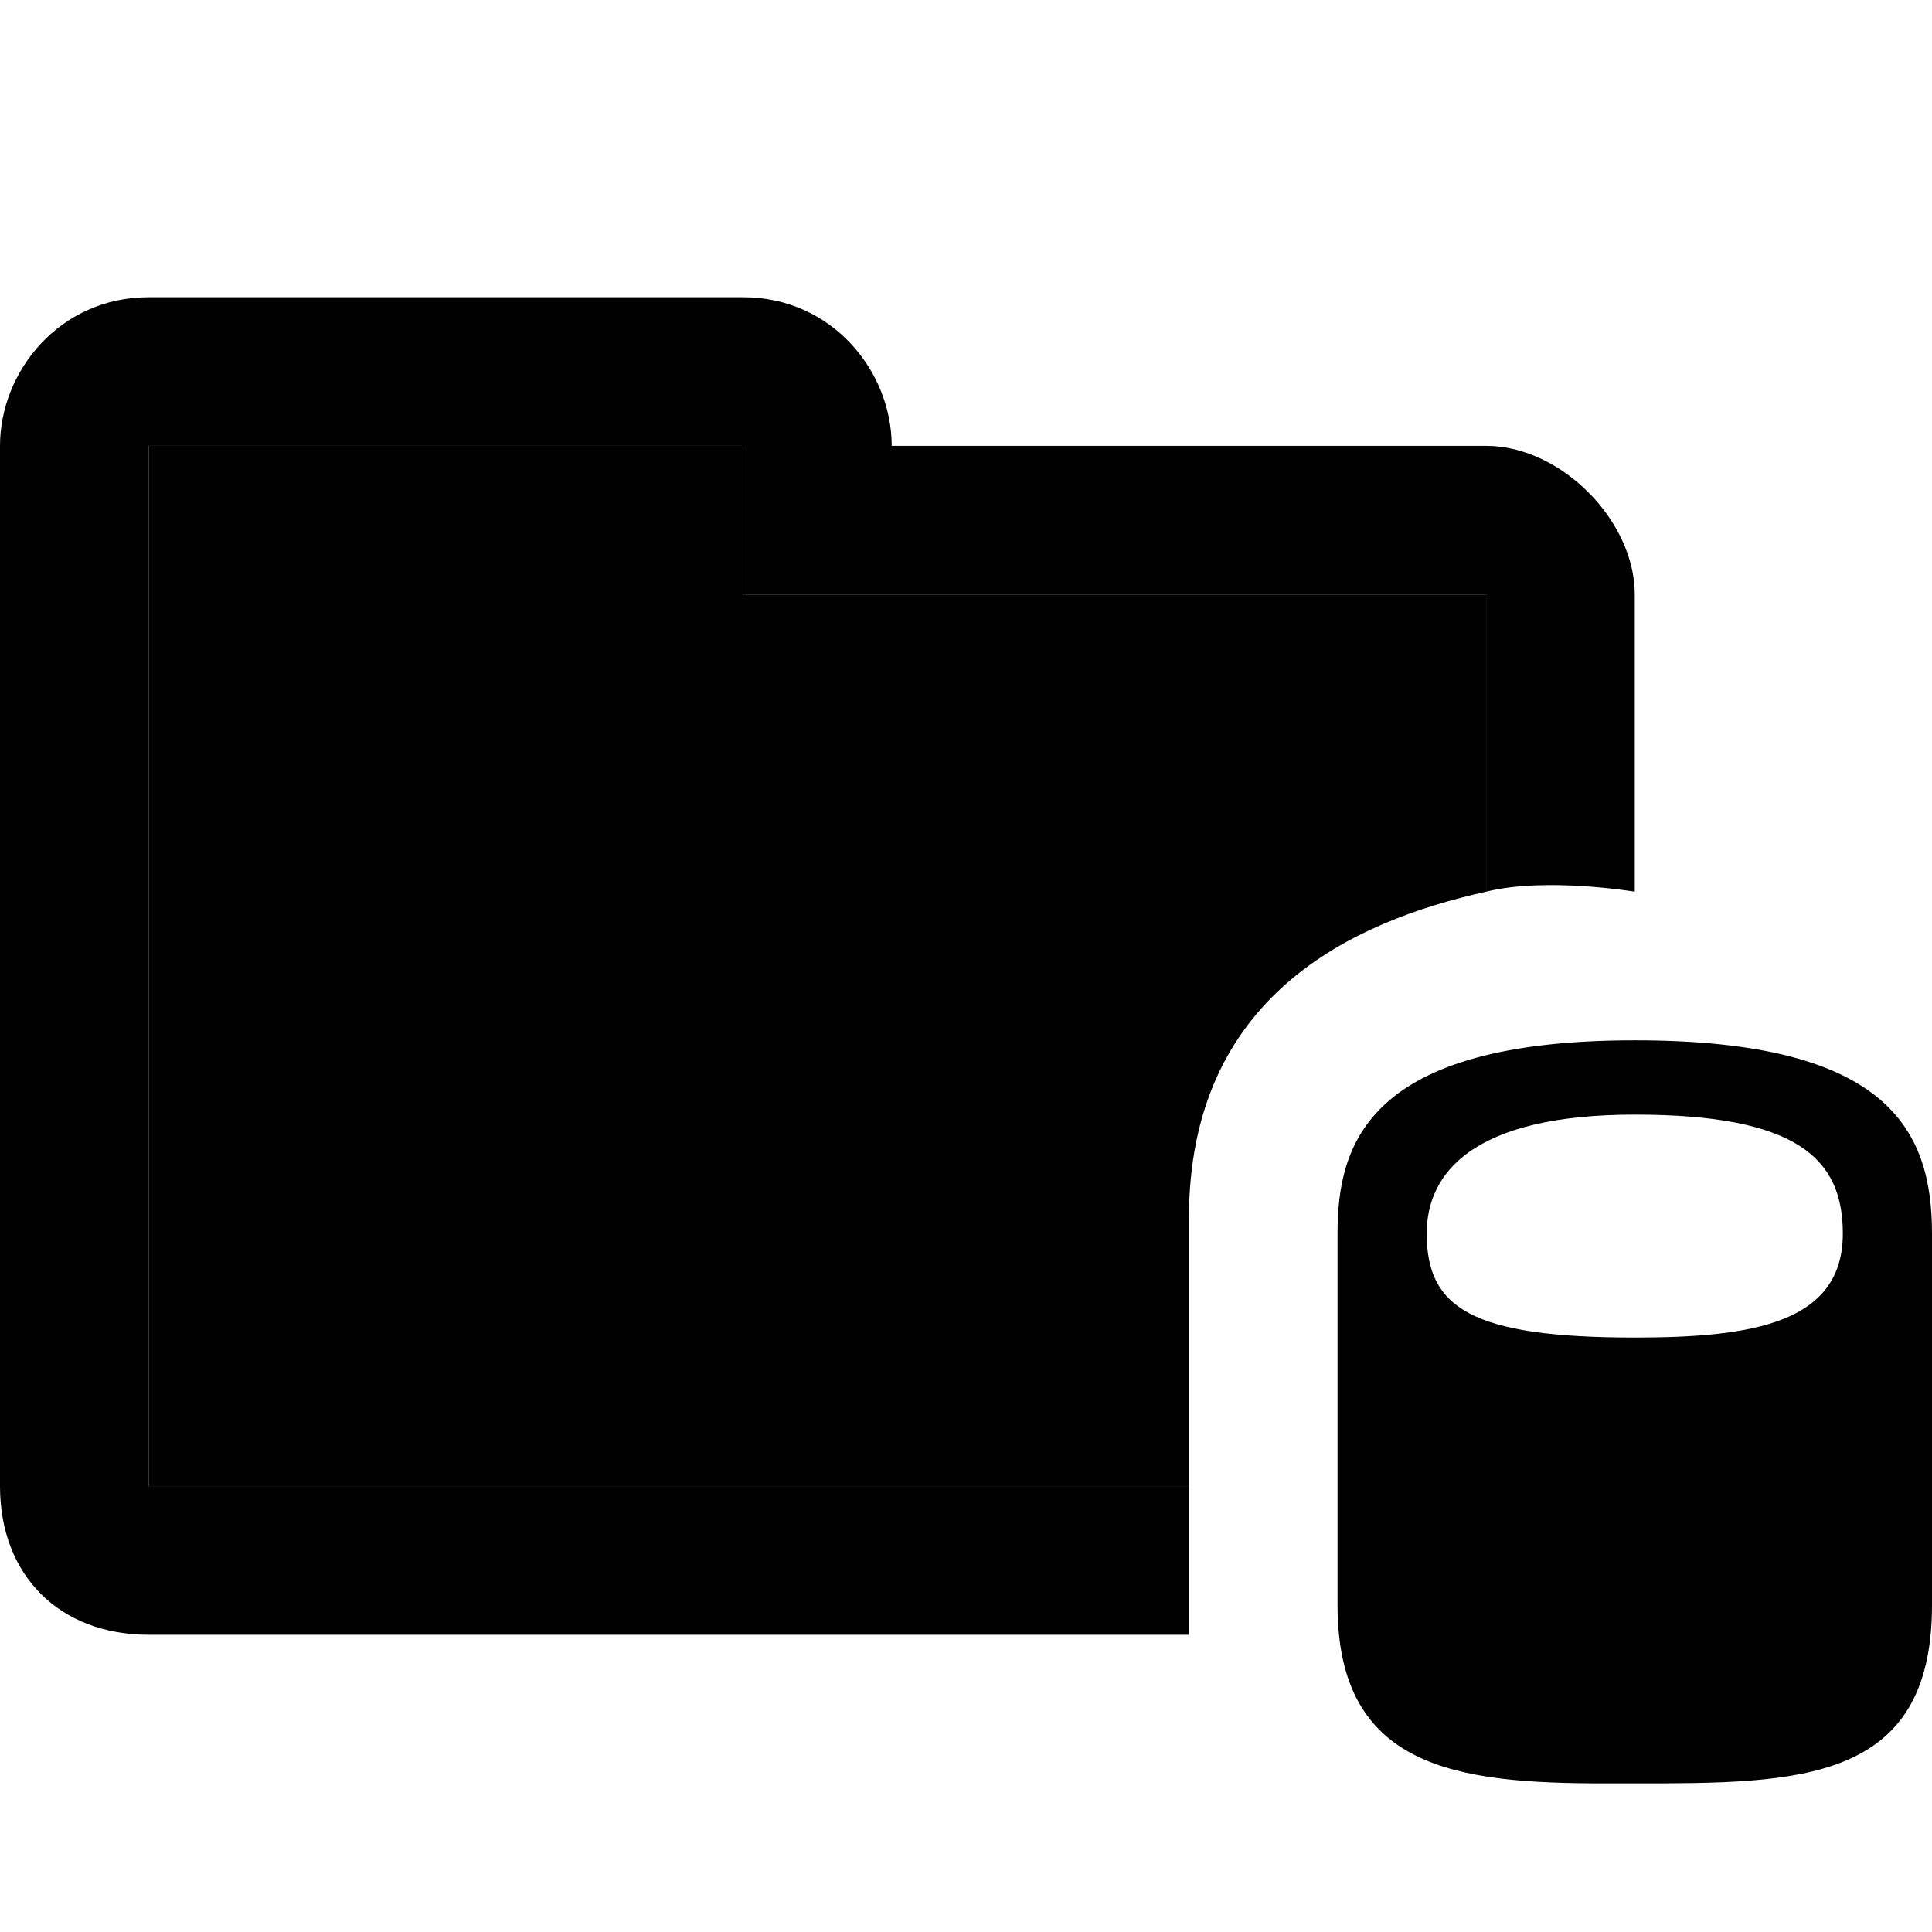 <svg version="1.1" id="mesh-folder" xmlns="http://www.w3.org/2000/svg" xmlns:xlink="http://www.w3.org/1999/xlink" x="0px" y="0px"
	 viewBox="0 0 13 13" style="enable-background:new 0 0 13 13;" xml:space="preserve">
<style type="text/css">
	.st0{fill-rule:evenodd;clip-rule:evenodd;}
</style>
<g>
	<g>
		<path class="st0" d="M1,11h7v-1H1V3h4v1h5v2c0.4-0.1,1,0,1,0V4c0-0.5-0.5-1-1-1H6c0-0.5-0.4-1-1-1H1C0.4,2,0,2.5,0,3v7
			C0,10.6,0.4,11,1,11z"/>
	</g>
	<path class="st0" d="M1,10h7V8.2c0-1.5,1.1-2,2-2.2V4H5V3H1V10z"/>
	<path class="st0" d="M9,8.3c0,0,0,2.5,0,2.5c0,1.1,0.8,1.2,1.8,1.2H11c1.1,0,2,0,2-1.2V8.3C13,7.6,12.7,7,11,7C9.2,7,9,7.7,9,8.3z
		 M9.6,8.3c0-0.4,0.3-0.8,1.4-0.8c1.1,0,1.4,0.3,1.4,0.8C12.4,8.9,11.8,9,11,9C9.9,9,9.6,8.8,9.6,8.3z"/>
</g>
</svg>
